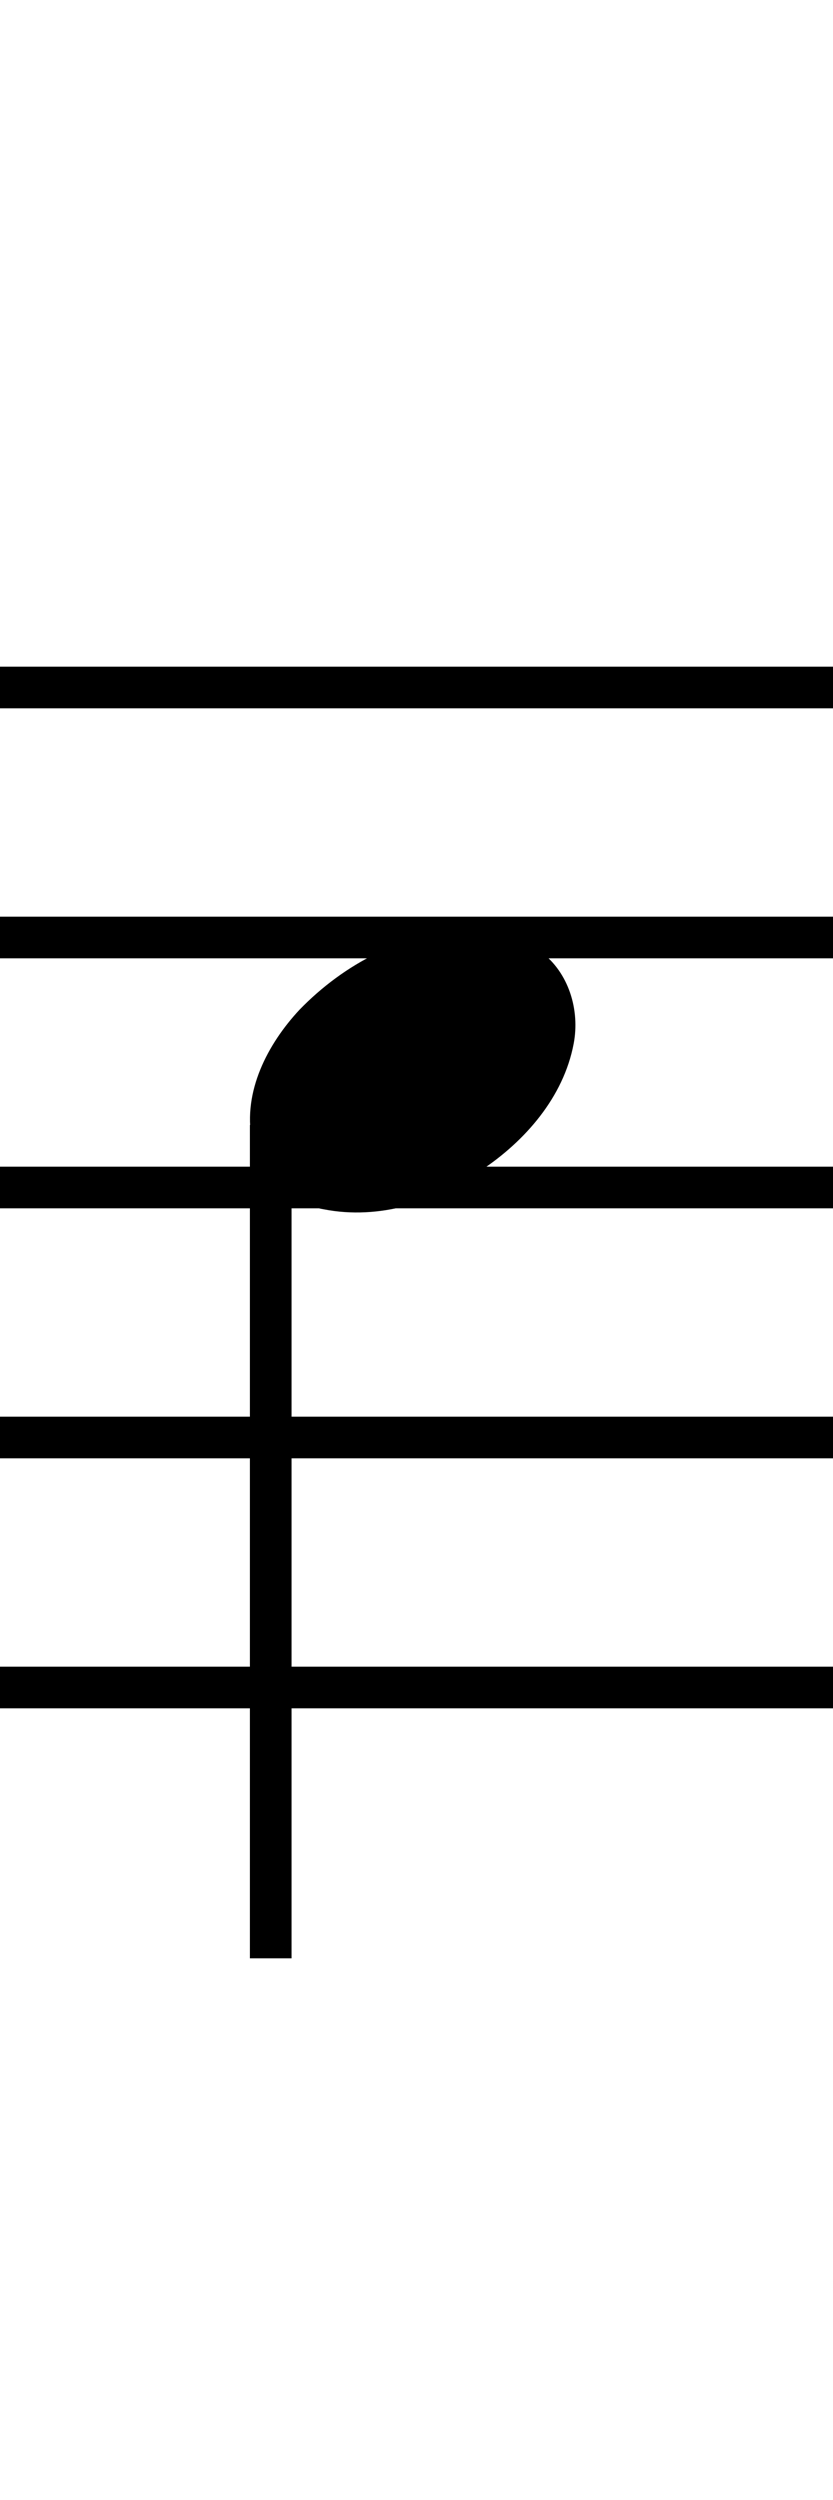 <?xml version="1.0" encoding="UTF-8" standalone="no"?> 
<svg xmlns="http://www.w3.org/2000/svg" viewBox="0 0 20 60">
<g id="staff" >
<rect x="-10" y="16" width="44" height="1" fill="#000000" />
<rect x="-10" y="22" width="44" height="1" fill="#000000" />
<rect x="-10" y="28" width="44" height="1" fill="#000000" />
<rect x="-10" y="34" width="44" height="1" fill="#000000" />
<rect x="-10" y="40" width="44" height="1" fill="#000000" />
</g>
<g id="note" fill="#000000" transform="translate(-170,-514)" >
<path d="M 181.265,536.348 C 179.716,536.348 178.251,537.14 177.192,538.233 C 176.424,539.056 175.83,540.197 176.047,541.352 C 176.21,542.201 176.933,542.884 177.782,543.025 C 179.1,543.281 180.47,542.853 181.548,542.09 C 182.608,541.386 183.53,540.332 183.773,539.052 C 183.928,538.242 183.657,537.34 182.981,536.838 C 182.494,536.465 181.866,536.347 181.265,536.348 z " />
</g>
<rect id="stem" x="6" y="27" width="1" height="20" fill="#000000" />
</svg>
